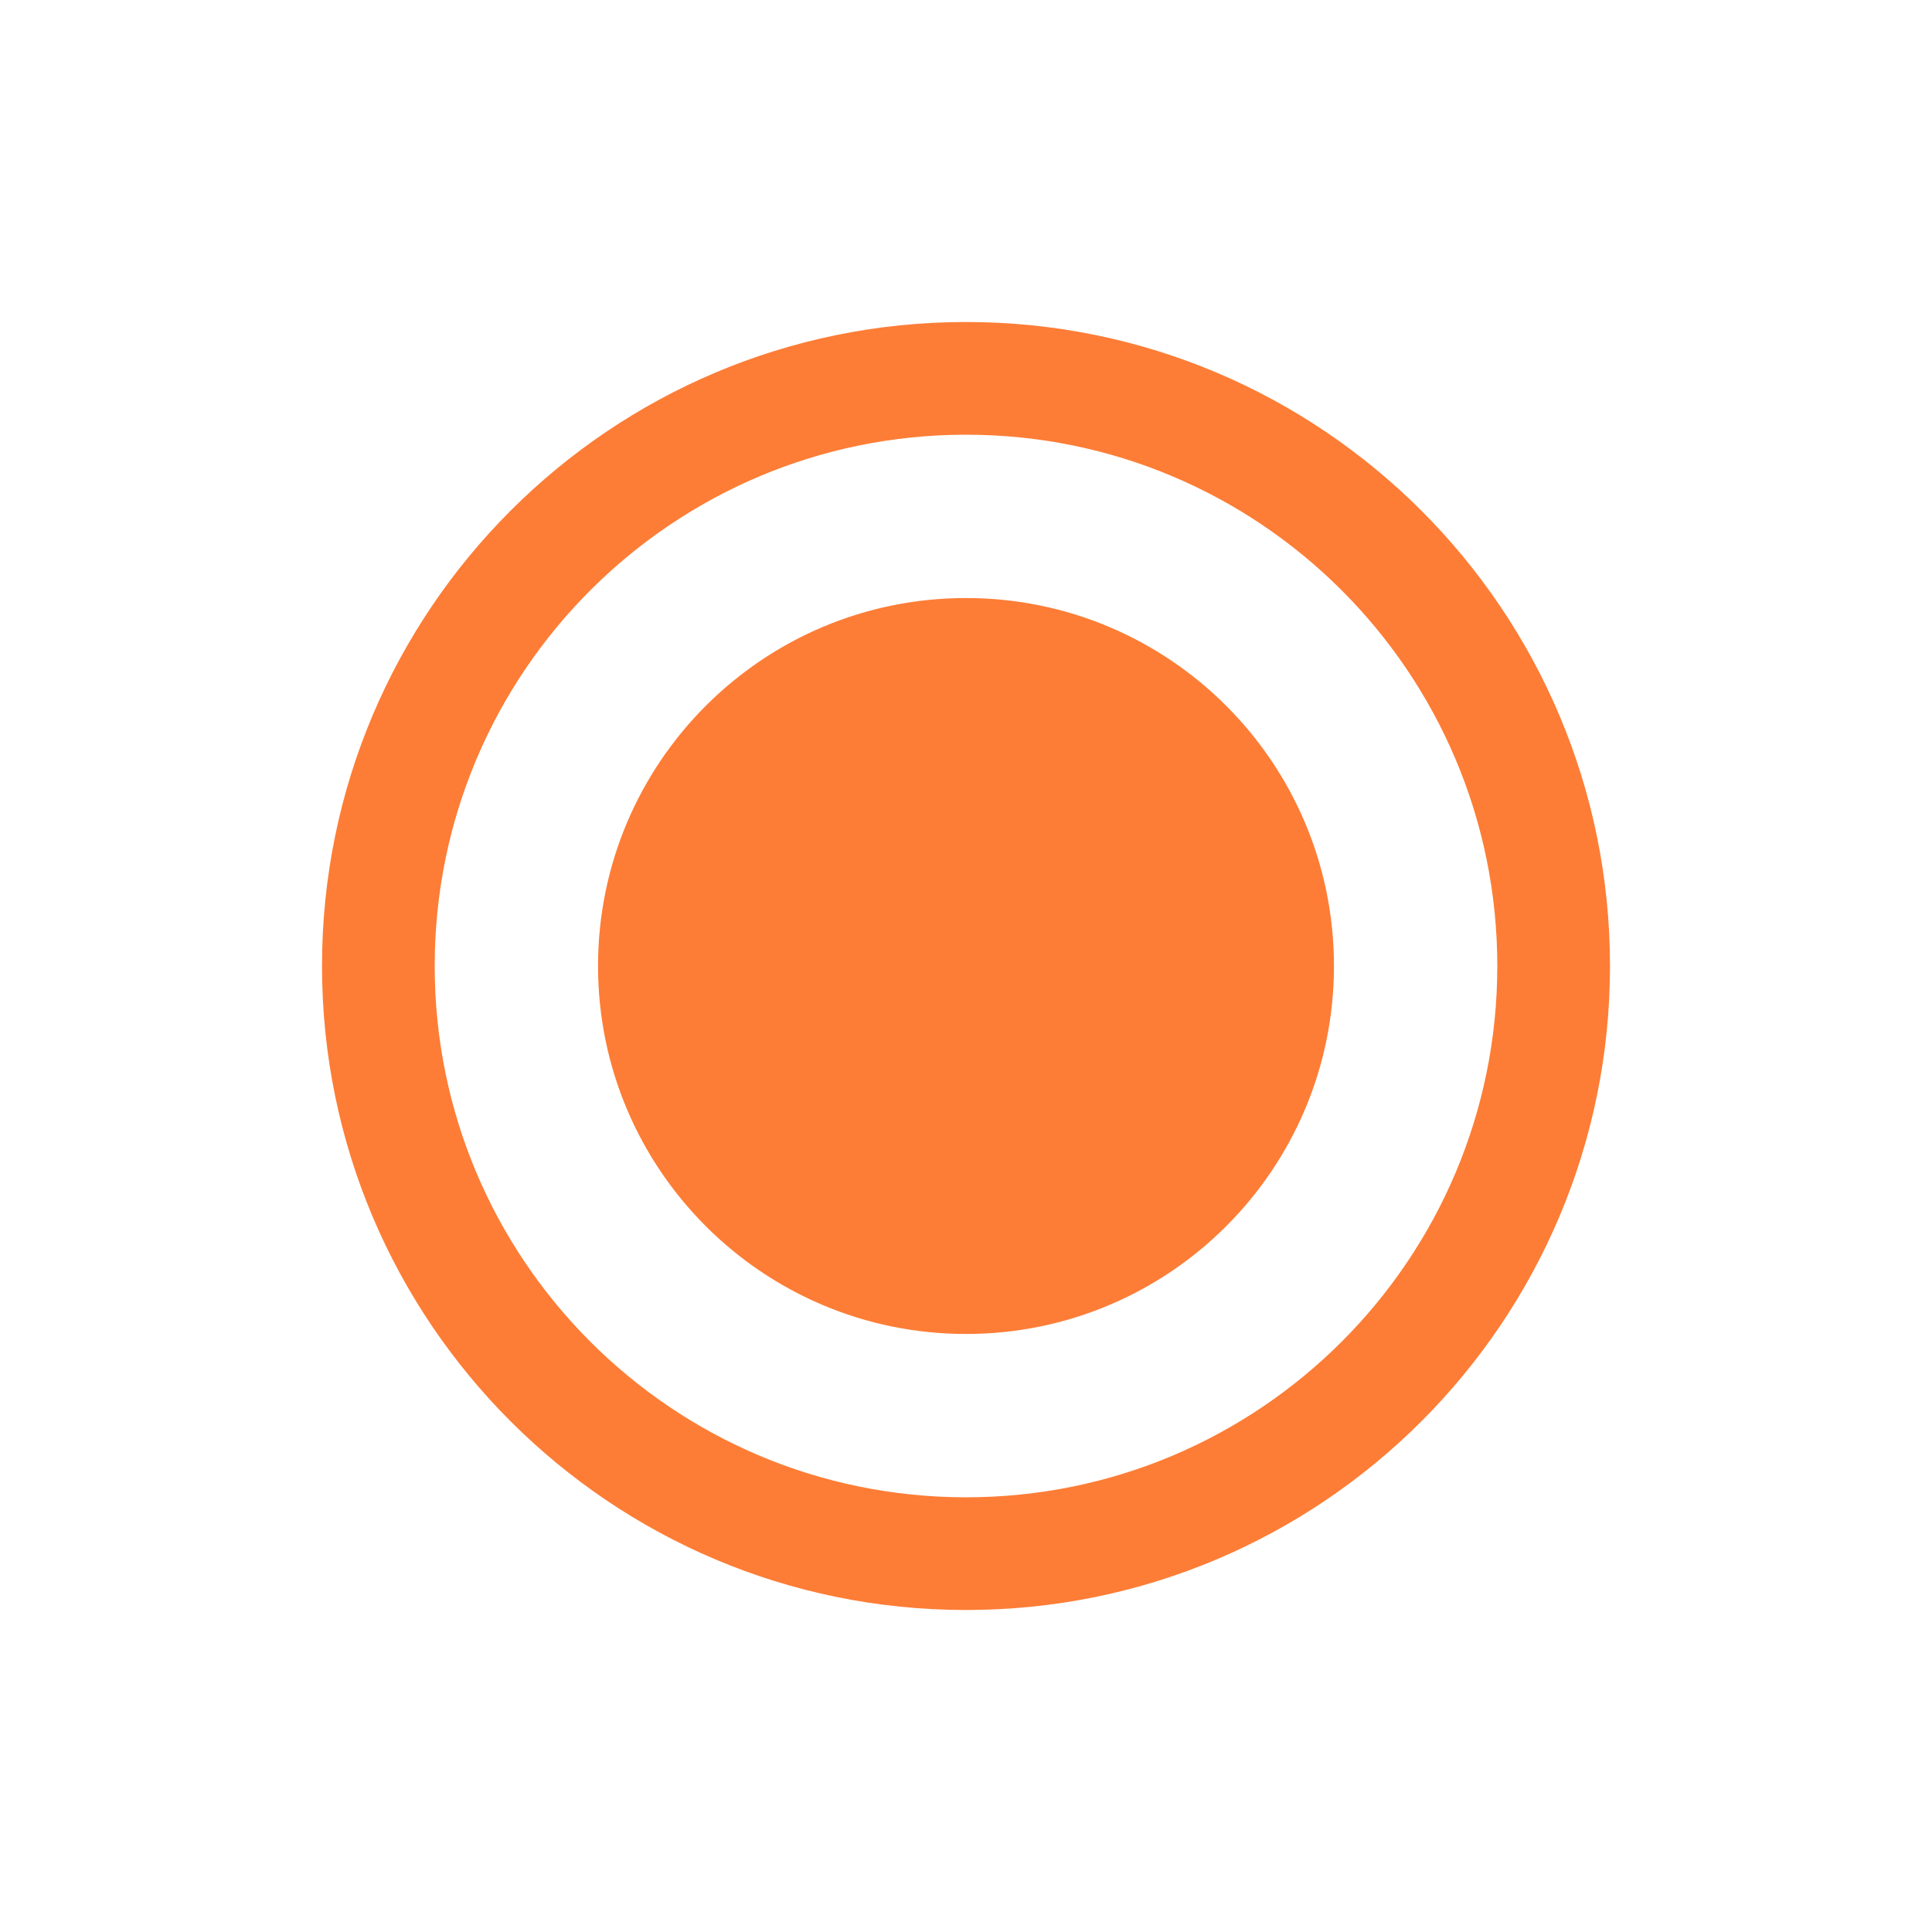 <svg width="24" height="24" viewBox="0 0 24 24" fill="none" xmlns="http://www.w3.org/2000/svg">
<path fill-rule="evenodd" clip-rule="evenodd" d="M18.6 12C18.6 15.645 15.645 18.6 12 18.6C8.355 18.6 5.4 15.645 5.4 12C5.4 8.355 8.355 5.4 12 5.4C15.645 5.4 18.6 8.355 18.6 12ZM20 12C20 16.418 16.418 20 12 20C7.582 20 4 16.418 4 12C4 7.582 7.582 4 12 4C16.418 4 20 7.582 20 12ZM12 16.571C14.525 16.571 16.571 14.525 16.571 12C16.571 9.475 14.525 7.429 12 7.429C9.475 7.429 7.429 9.475 7.429 12C7.429 14.525 9.475 16.571 12 16.571Z" fill="#FD7D36"/>
</svg>